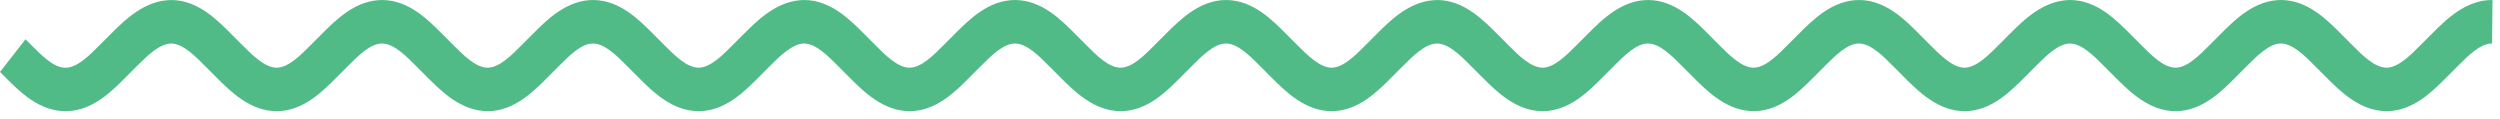 <svg width="294" height="14" viewBox="0 0 294 14" fill="none" xmlns="http://www.w3.org/2000/svg">
<path d="M288.897 7.907C290.269 6.527 291.688 5.1 293.069 5.118L293.117 0C289.986 -0.022 287.694 2.254 285.864 4.095L284.818 5.143C283.454 6.519 282.044 7.942 280.663 7.958C279.256 7.951 277.866 6.553 276.496 5.175L276.486 5.165L275.447 4.124L275.446 4.123C273.642 2.303 271.397 0.038 268.305 0C265.177 -0.021 262.882 2.254 261.052 4.095L260.006 5.143C258.642 6.519 257.231 7.942 255.851 7.958C254.447 7.951 253.047 6.547 251.675 5.166L250.634 4.123L250.633 4.123C248.83 2.303 246.584 0.038 243.493 0C240.361 0.016 238.069 2.255 236.239 4.096L235.194 5.143C233.83 6.519 232.419 7.942 231.039 7.959C229.642 7.951 228.235 6.547 226.862 5.166L225.821 4.123L225.821 4.123C224.017 2.303 221.772 0.038 218.68 0.001C215.558 -0.021 213.257 2.255 211.427 4.095L210.381 5.143C209.017 6.52 207.607 7.943 206.226 7.959C204.837 7.951 203.423 6.547 202.049 5.166L201.01 4.124L201.009 4.123C199.205 2.303 196.96 0.038 193.868 0.001C190.749 -0.021 188.445 2.255 186.615 4.095L185.569 5.143C184.205 6.52 182.794 7.943 181.414 7.959C180.032 7.951 178.611 6.548 177.238 5.166L176.197 4.124L176.196 4.123C174.393 2.303 172.147 0.038 169.056 0.001C165.925 0.017 163.632 2.255 161.802 4.096L160.757 5.143C159.393 6.519 157.982 7.943 156.602 7.959C155.226 7.952 153.798 6.548 152.425 5.166L151.384 4.124L151.384 4.124C149.58 2.304 147.335 0.038 144.243 0.001C141.131 -0.021 138.82 2.255 136.99 4.096L135.944 5.144C134.58 6.52 133.169 7.943 131.789 7.959C130.382 7.952 129.003 6.565 127.637 5.192L127.612 5.166L126.572 4.125L126.571 4.123C124.767 2.304 122.522 0.039 119.43 0.001C116.286 -0.021 114.008 2.255 112.178 4.096L111.131 5.144C109.767 6.52 108.357 7.943 106.976 7.959C105.568 7.952 104.175 6.55 102.803 5.17L102.8 5.167L101.759 4.124L101.759 4.124C99.955 2.304 97.71 0.039 94.618 0.001C91.489 0.017 89.195 2.255 87.365 4.097L86.32 5.143L86.32 5.144C84.955 6.52 83.544 7.943 82.164 7.96C80.762 7.952 79.361 6.548 77.988 5.167L76.947 4.124L76.946 4.123C75.142 2.304 72.897 0.039 69.806 0.002C66.668 -0.02 64.382 2.256 62.553 4.096L61.506 5.144C60.142 6.521 58.732 7.944 57.351 7.96C55.957 7.952 54.548 6.548 53.175 5.167L52.135 4.125L52.134 4.124C50.33 2.304 48.085 0.039 44.993 0.002C41.858 -0.02 39.57 2.256 37.74 4.096L36.694 5.144C35.33 6.521 33.919 7.944 32.539 7.96C31.151 7.952 29.736 6.548 28.363 5.167L27.322 4.125L27.321 4.124C25.517 2.304 23.272 0.039 20.181 0.002C17.053 0.018 14.757 2.256 12.927 4.097L11.882 5.144C10.518 6.52 9.107 7.944 7.727 7.96C6.344 8.007 4.918 6.544 3.541 5.158L3.001 4.618L0 8.46L0.51 8.972C2.344 10.818 4.626 13.105 7.775 13.076C10.867 13.04 13.113 10.774 14.917 8.953L15.956 7.912C17.33 6.531 18.774 5.133 20.133 5.118C21.513 5.135 22.923 6.558 24.287 7.934L24.288 7.934L25.334 8.983C27.164 10.824 29.451 13.087 32.587 13.076C35.678 13.04 37.924 10.775 39.728 8.955L39.728 8.954L40.769 7.912C42.142 6.531 43.568 5.1 44.945 5.118C46.325 5.135 47.735 6.557 49.099 7.933L49.101 7.935L50.146 8.982C51.976 10.823 54.264 13.075 57.399 13.076C60.491 13.04 62.736 10.774 64.54 8.955L64.54 8.954L65.581 7.912L65.612 7.881C66.976 6.509 68.376 5.1 69.757 5.118C71.138 5.134 72.548 6.558 73.912 7.934L73.912 7.934L74.958 8.982C76.789 10.823 79.08 13.087 82.212 13.076C85.304 13.04 87.549 10.774 89.354 8.953L90.393 7.912C91.767 6.53 93.199 5.133 94.57 5.118C95.95 5.134 97.36 6.557 98.724 7.934L98.725 7.934L99.771 8.982C101.601 10.823 103.894 13.087 107.024 13.076C110.115 13.04 112.36 10.775 114.164 8.955L114.165 8.954L115.206 7.912C116.58 6.53 118.009 5.1 119.382 5.118C120.762 5.134 122.171 6.557 123.535 7.932L123.538 7.935L124.583 8.982C126.413 10.823 128.701 13.074 131.836 13.076C134.928 13.039 137.173 10.775 138.977 8.955L138.978 8.954L140.018 7.912L140.04 7.89C141.406 6.516 142.813 5.1 144.195 5.118C145.575 5.134 146.985 6.558 148.349 7.934L148.349 7.934L149.395 8.982C151.226 10.823 153.524 13.087 156.649 13.076C159.741 13.039 161.987 10.774 163.791 8.953L164.83 7.912C166.204 6.53 167.624 5.132 169.007 5.118C170.387 5.134 171.797 6.558 173.162 7.934L173.162 7.934L174.208 8.982C176.038 10.823 178.338 13.087 181.461 13.076C184.553 13.039 186.798 10.774 188.602 8.954L188.602 8.954L189.643 7.912C191.017 6.53 192.449 5.1 193.819 5.118C195.199 5.134 196.609 6.557 197.973 7.933L197.975 7.935L199.02 8.982C200.85 10.823 203.138 13.074 206.274 13.076C209.365 13.039 211.61 10.775 213.414 8.955L213.415 8.954L214.456 7.912L214.467 7.9C215.837 6.522 217.25 5.1 218.632 5.118C220.012 5.134 221.422 6.557 222.786 7.933L222.787 7.934L223.833 8.982C225.663 10.823 227.967 13.087 231.086 13.076C234.178 13.039 236.424 10.774 238.228 8.953L239.268 7.912C240.641 6.53 242.05 5.132 243.444 5.118C244.824 5.134 246.235 6.557 247.599 7.934L247.599 7.934L248.645 8.982C250.475 10.823 252.782 13.087 255.898 13.076C258.99 13.039 261.235 10.774 263.039 8.954L263.039 8.954L264.08 7.912C265.454 6.53 266.89 5.1 268.257 5.118C269.636 5.134 271.046 6.557 272.41 7.933L272.412 7.935L273.457 8.981C275.287 10.823 277.575 13.074 280.711 13.076C283.802 13.039 286.047 10.774 287.851 8.954L287.852 8.954L288.893 7.911L288.897 7.907Z" fill="#51BB87"/>
</svg>
